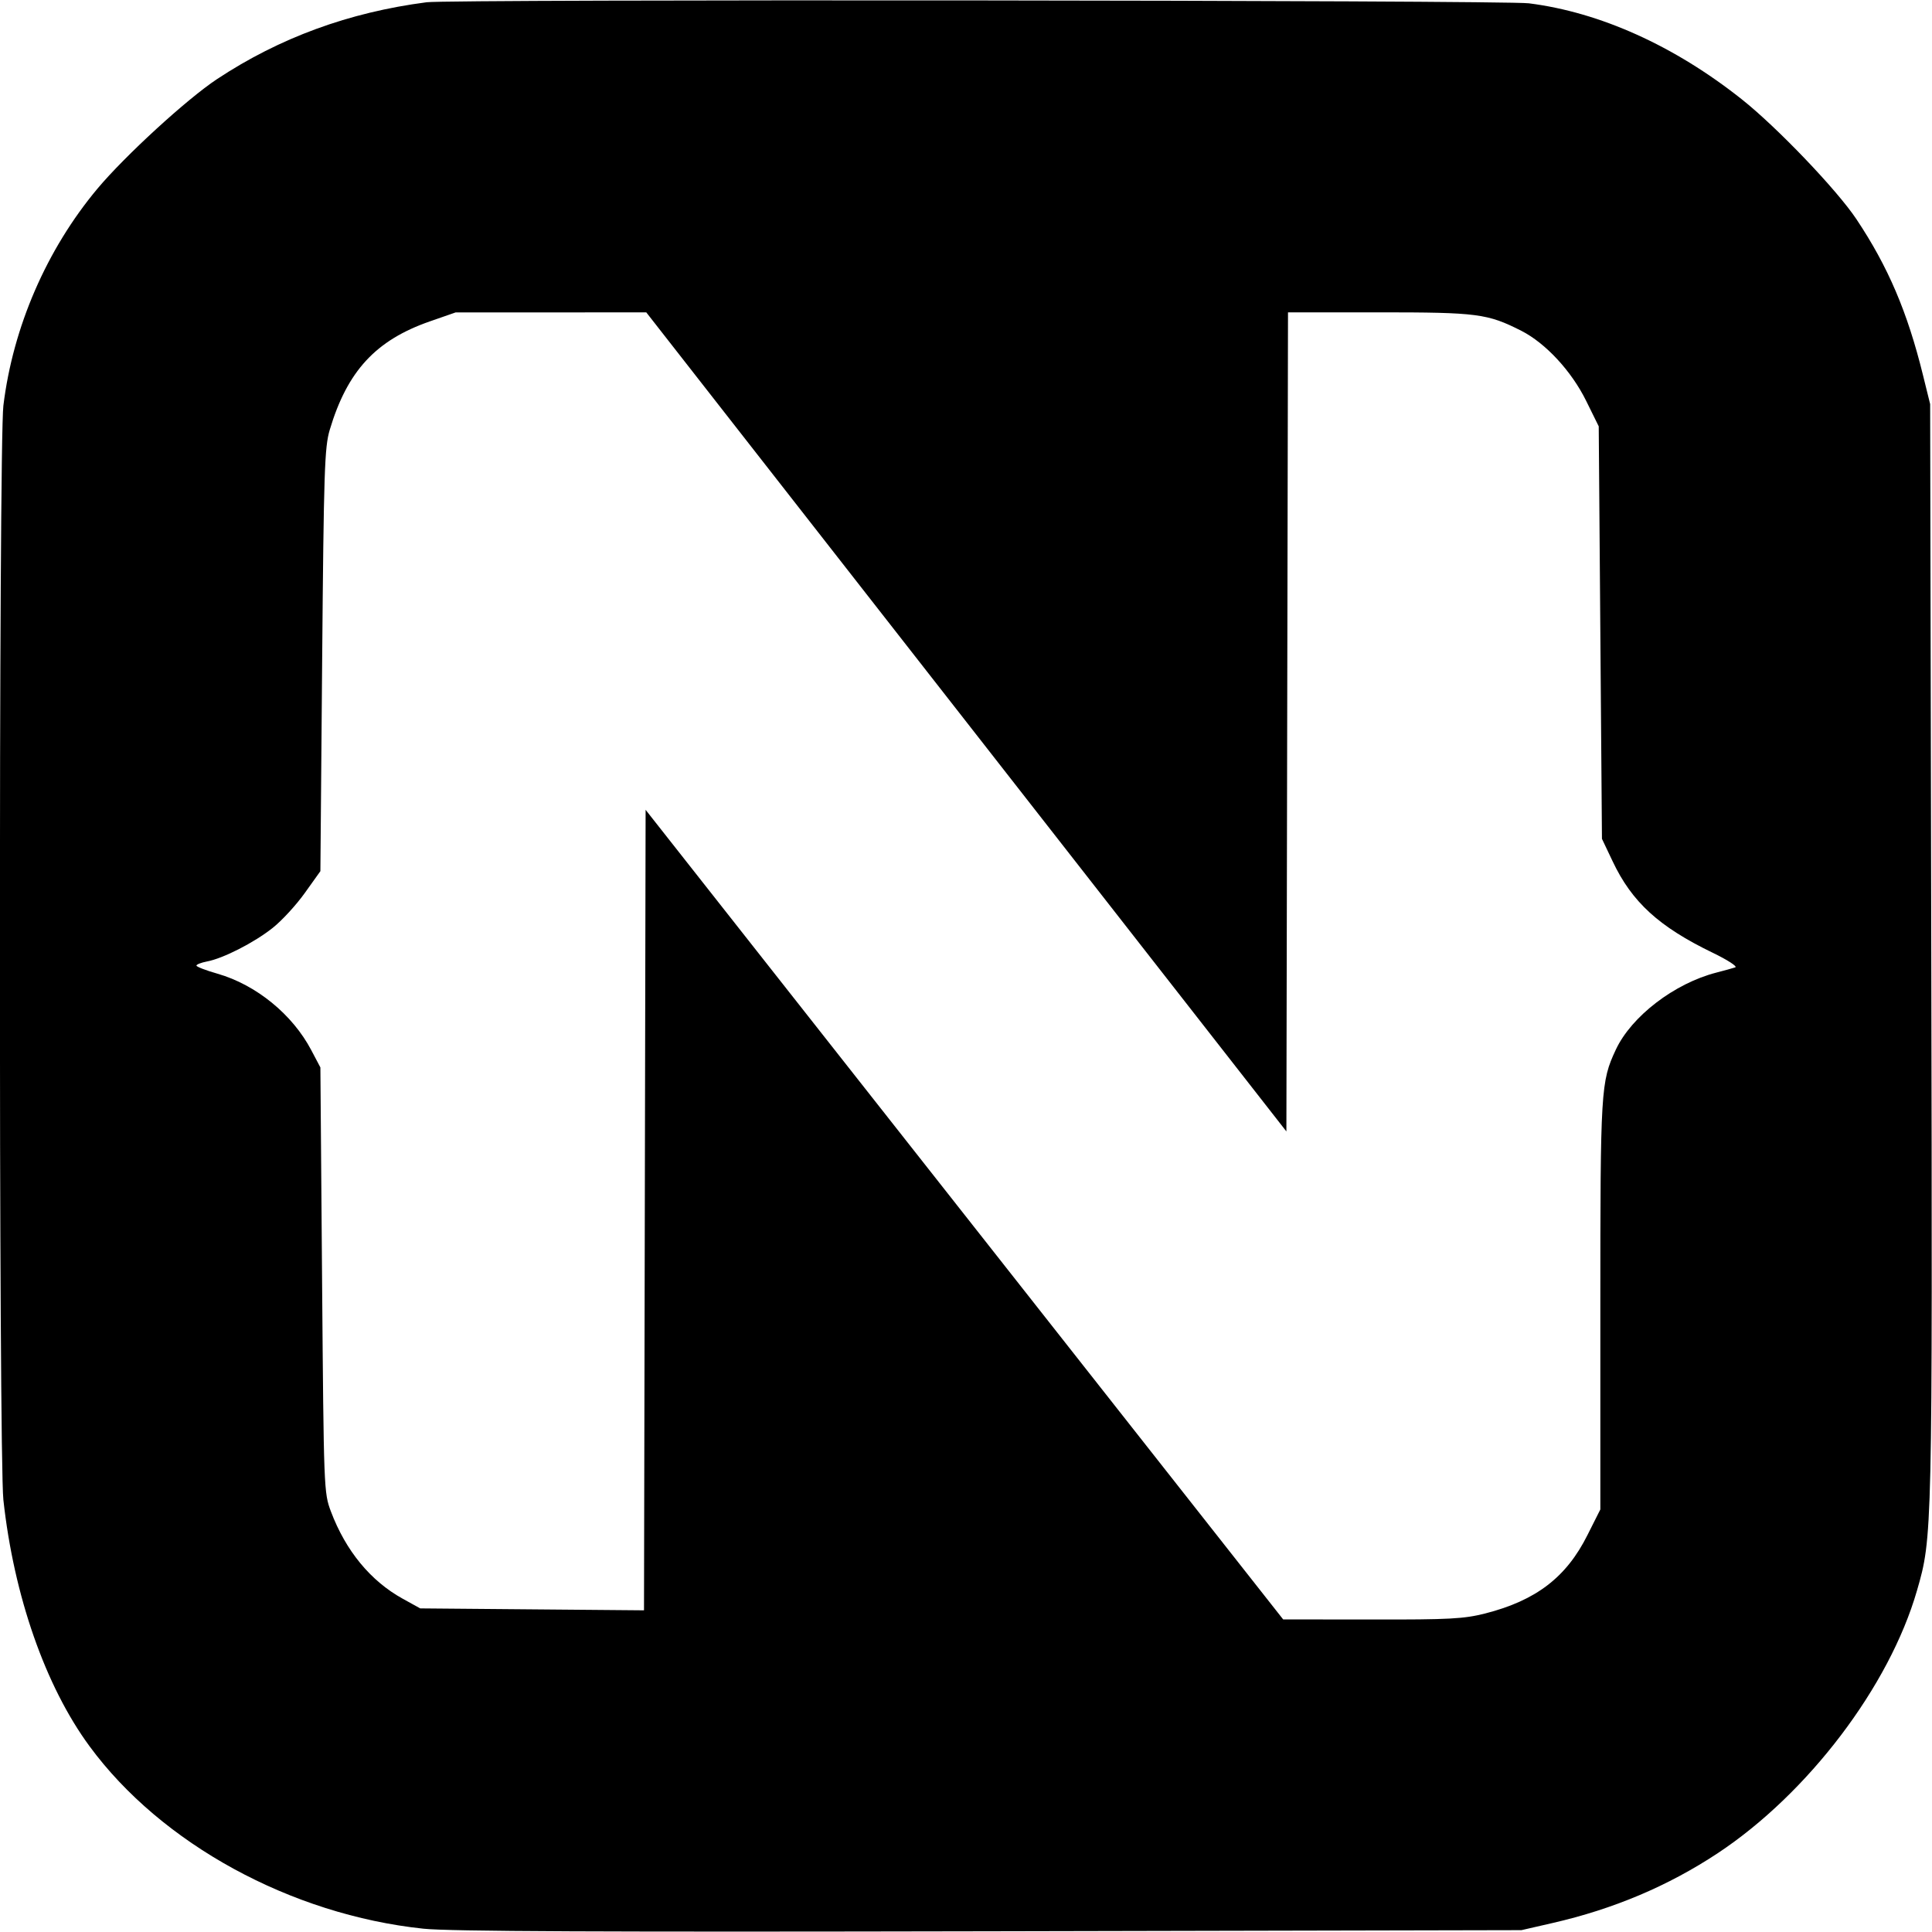 <svg role="img" viewBox="0 0 24 24" xmlns="http://www.w3.org/2000/svg"><path d="M5.300 0.028 C 4.336 0.153,3.473 0.469,2.697 0.982 C 2.322 1.230,1.555 1.933,1.211 2.343 C 0.580 3.097,0.161 4.062,0.042 5.039 C -0.016 5.510,-0.016 18.101,0.042 18.632 C 0.172 19.825,0.564 20.947,1.112 21.692 C 2.002 22.904,3.614 23.785,5.260 23.959 C 5.581 23.993,7.480 24.001,12.300 23.991 L 18.900 23.977 19.288 23.888 C 20.047 23.714,20.723 23.428,21.340 23.020 C 22.461 22.277,23.470 20.948,23.813 19.760 C 24.005 19.095,24.006 19.092,23.991 11.840 L 23.977 5.020 23.888 4.660 C 23.695 3.876,23.454 3.311,23.060 2.721 C 22.818 2.358,22.071 1.577,21.635 1.232 C 20.798 0.568,19.874 0.152,18.991 0.041 C 18.681 0.002,5.595 -0.011,5.300 0.028 M12.004 8.967 L 15.980 14.055 15.990 8.967 L 16.000 3.880 17.133 3.880 C 18.354 3.880,18.477 3.896,18.898 4.109 C 19.199 4.262,19.521 4.609,19.703 4.978 L 19.860 5.296 19.880 7.858 L 19.900 10.420 20.032 10.698 C 20.272 11.206,20.607 11.512,21.277 11.836 C 21.461 11.925,21.587 12.007,21.556 12.017 C 21.525 12.027,21.420 12.057,21.321 12.082 C 20.800 12.216,20.266 12.625,20.072 13.040 C 19.886 13.438,19.880 13.534,19.880 16.217 L 19.880 18.751 19.720 19.069 C 19.458 19.593,19.083 19.881,18.450 20.043 C 18.185 20.110,18.008 20.120,17.044 20.118 L 15.940 20.117 11.980 15.088 L 8.020 10.060 8.010 15.032 L 8.000 20.004 6.610 19.992 L 5.220 19.980 5.003 19.860 C 4.604 19.640,4.295 19.265,4.111 18.777 C 4.023 18.543,4.022 18.508,4.001 15.900 L 3.980 13.260 3.867 13.046 C 3.633 12.601,3.182 12.234,2.703 12.096 C 2.558 12.055,2.440 12.009,2.440 11.995 C 2.440 11.981,2.498 11.958,2.570 11.944 C 2.771 11.907,3.158 11.709,3.387 11.527 C 3.501 11.437,3.681 11.241,3.787 11.092 L 3.980 10.822 4.002 8.201 C 4.022 5.840,4.032 5.556,4.096 5.340 C 4.314 4.610,4.667 4.227,5.338 3.993 L 5.660 3.881 6.844 3.881 L 8.028 3.880 12.004 8.967 " stroke="none" fill="black" fill-rule="evenodd"></path></svg>